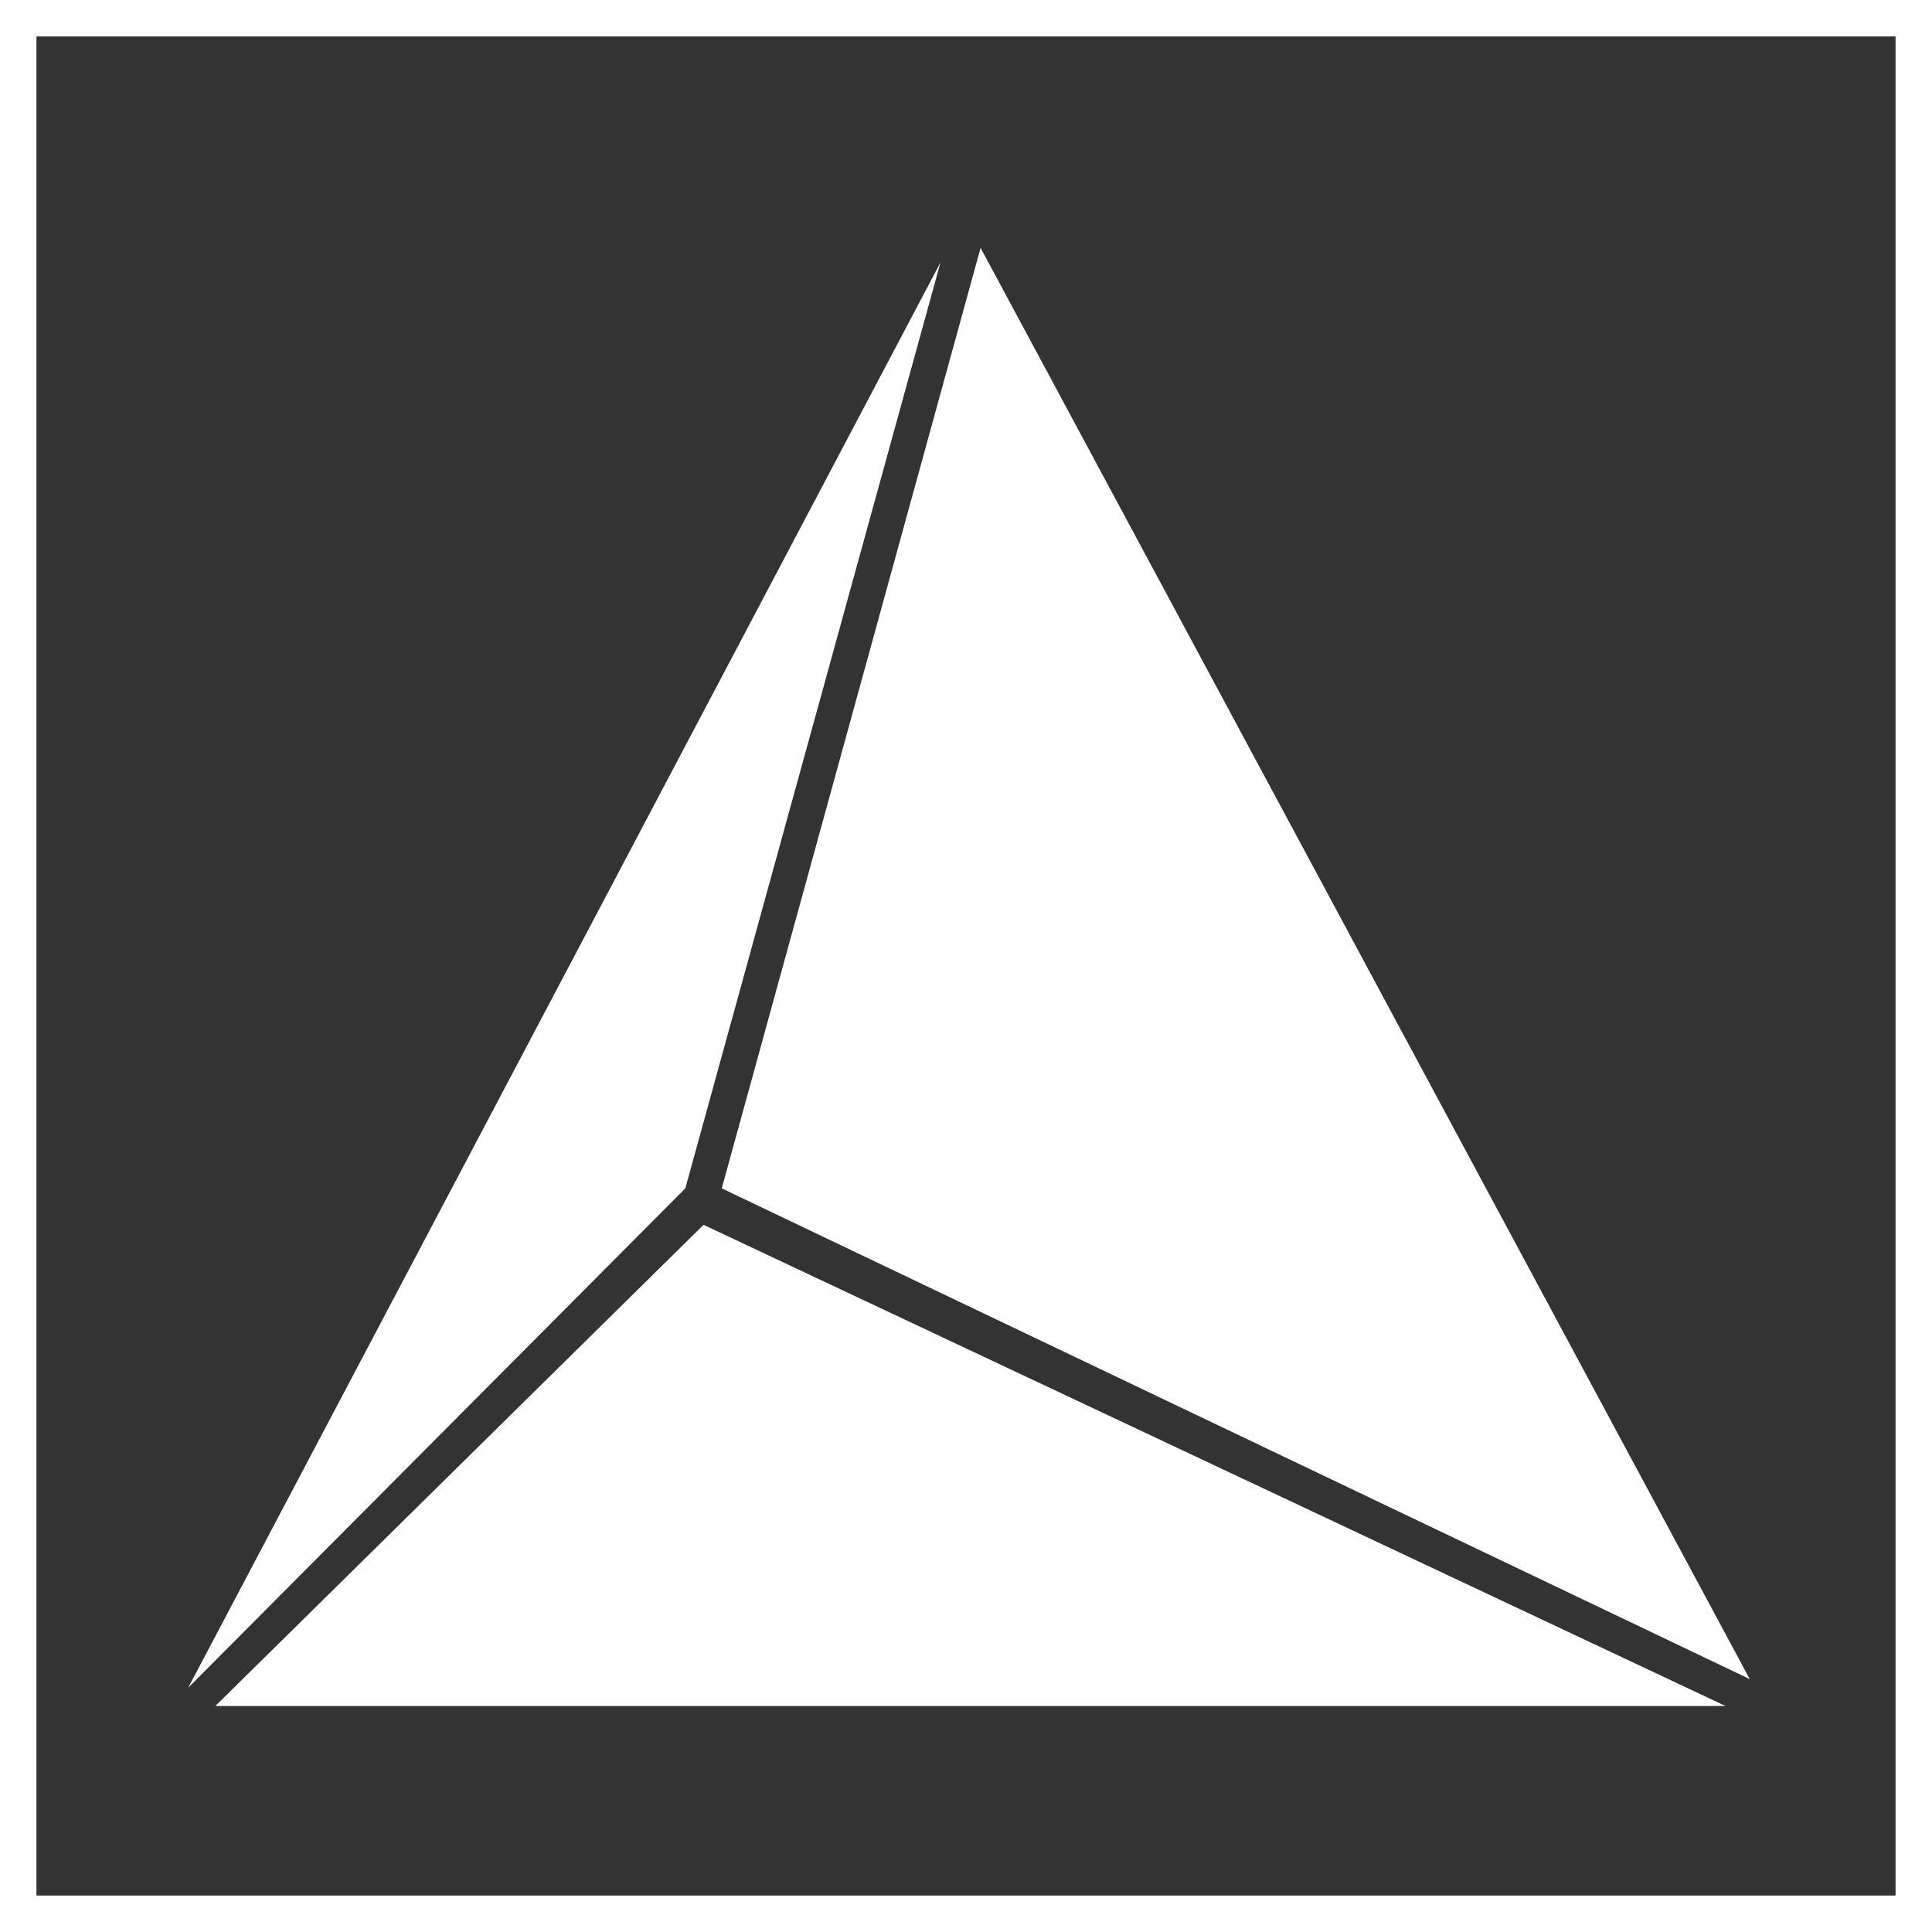 <svg xmlns="http://www.w3.org/2000/svg" viewBox="0 0 265 265">
  <rect x="0" y="0" width="265" height="265" fill="#333333" stroke="none"/>
  <title>cons_icon_border</title>
  <g id="Layer_2" data-name="Layer 2">
    <g id="Layer_1-2" data-name="Layer 1">
      <path d="M260,5V260H5V5H260m5-5H0V265H265V0Z" style="fill: #fff"/>
      <g>
        <polygon points="240 230.31 134.5 34 99 163 240 230.31" style="fill: #fff"/>
        <polyline points="29.54 234 236.68 234 96.5 168" style="fill: #fff"/>
        <polyline points="94 163 129 36 25.81 231.5" style="fill: #fff"/>
      </g>
    </g>
  </g>
</svg>
